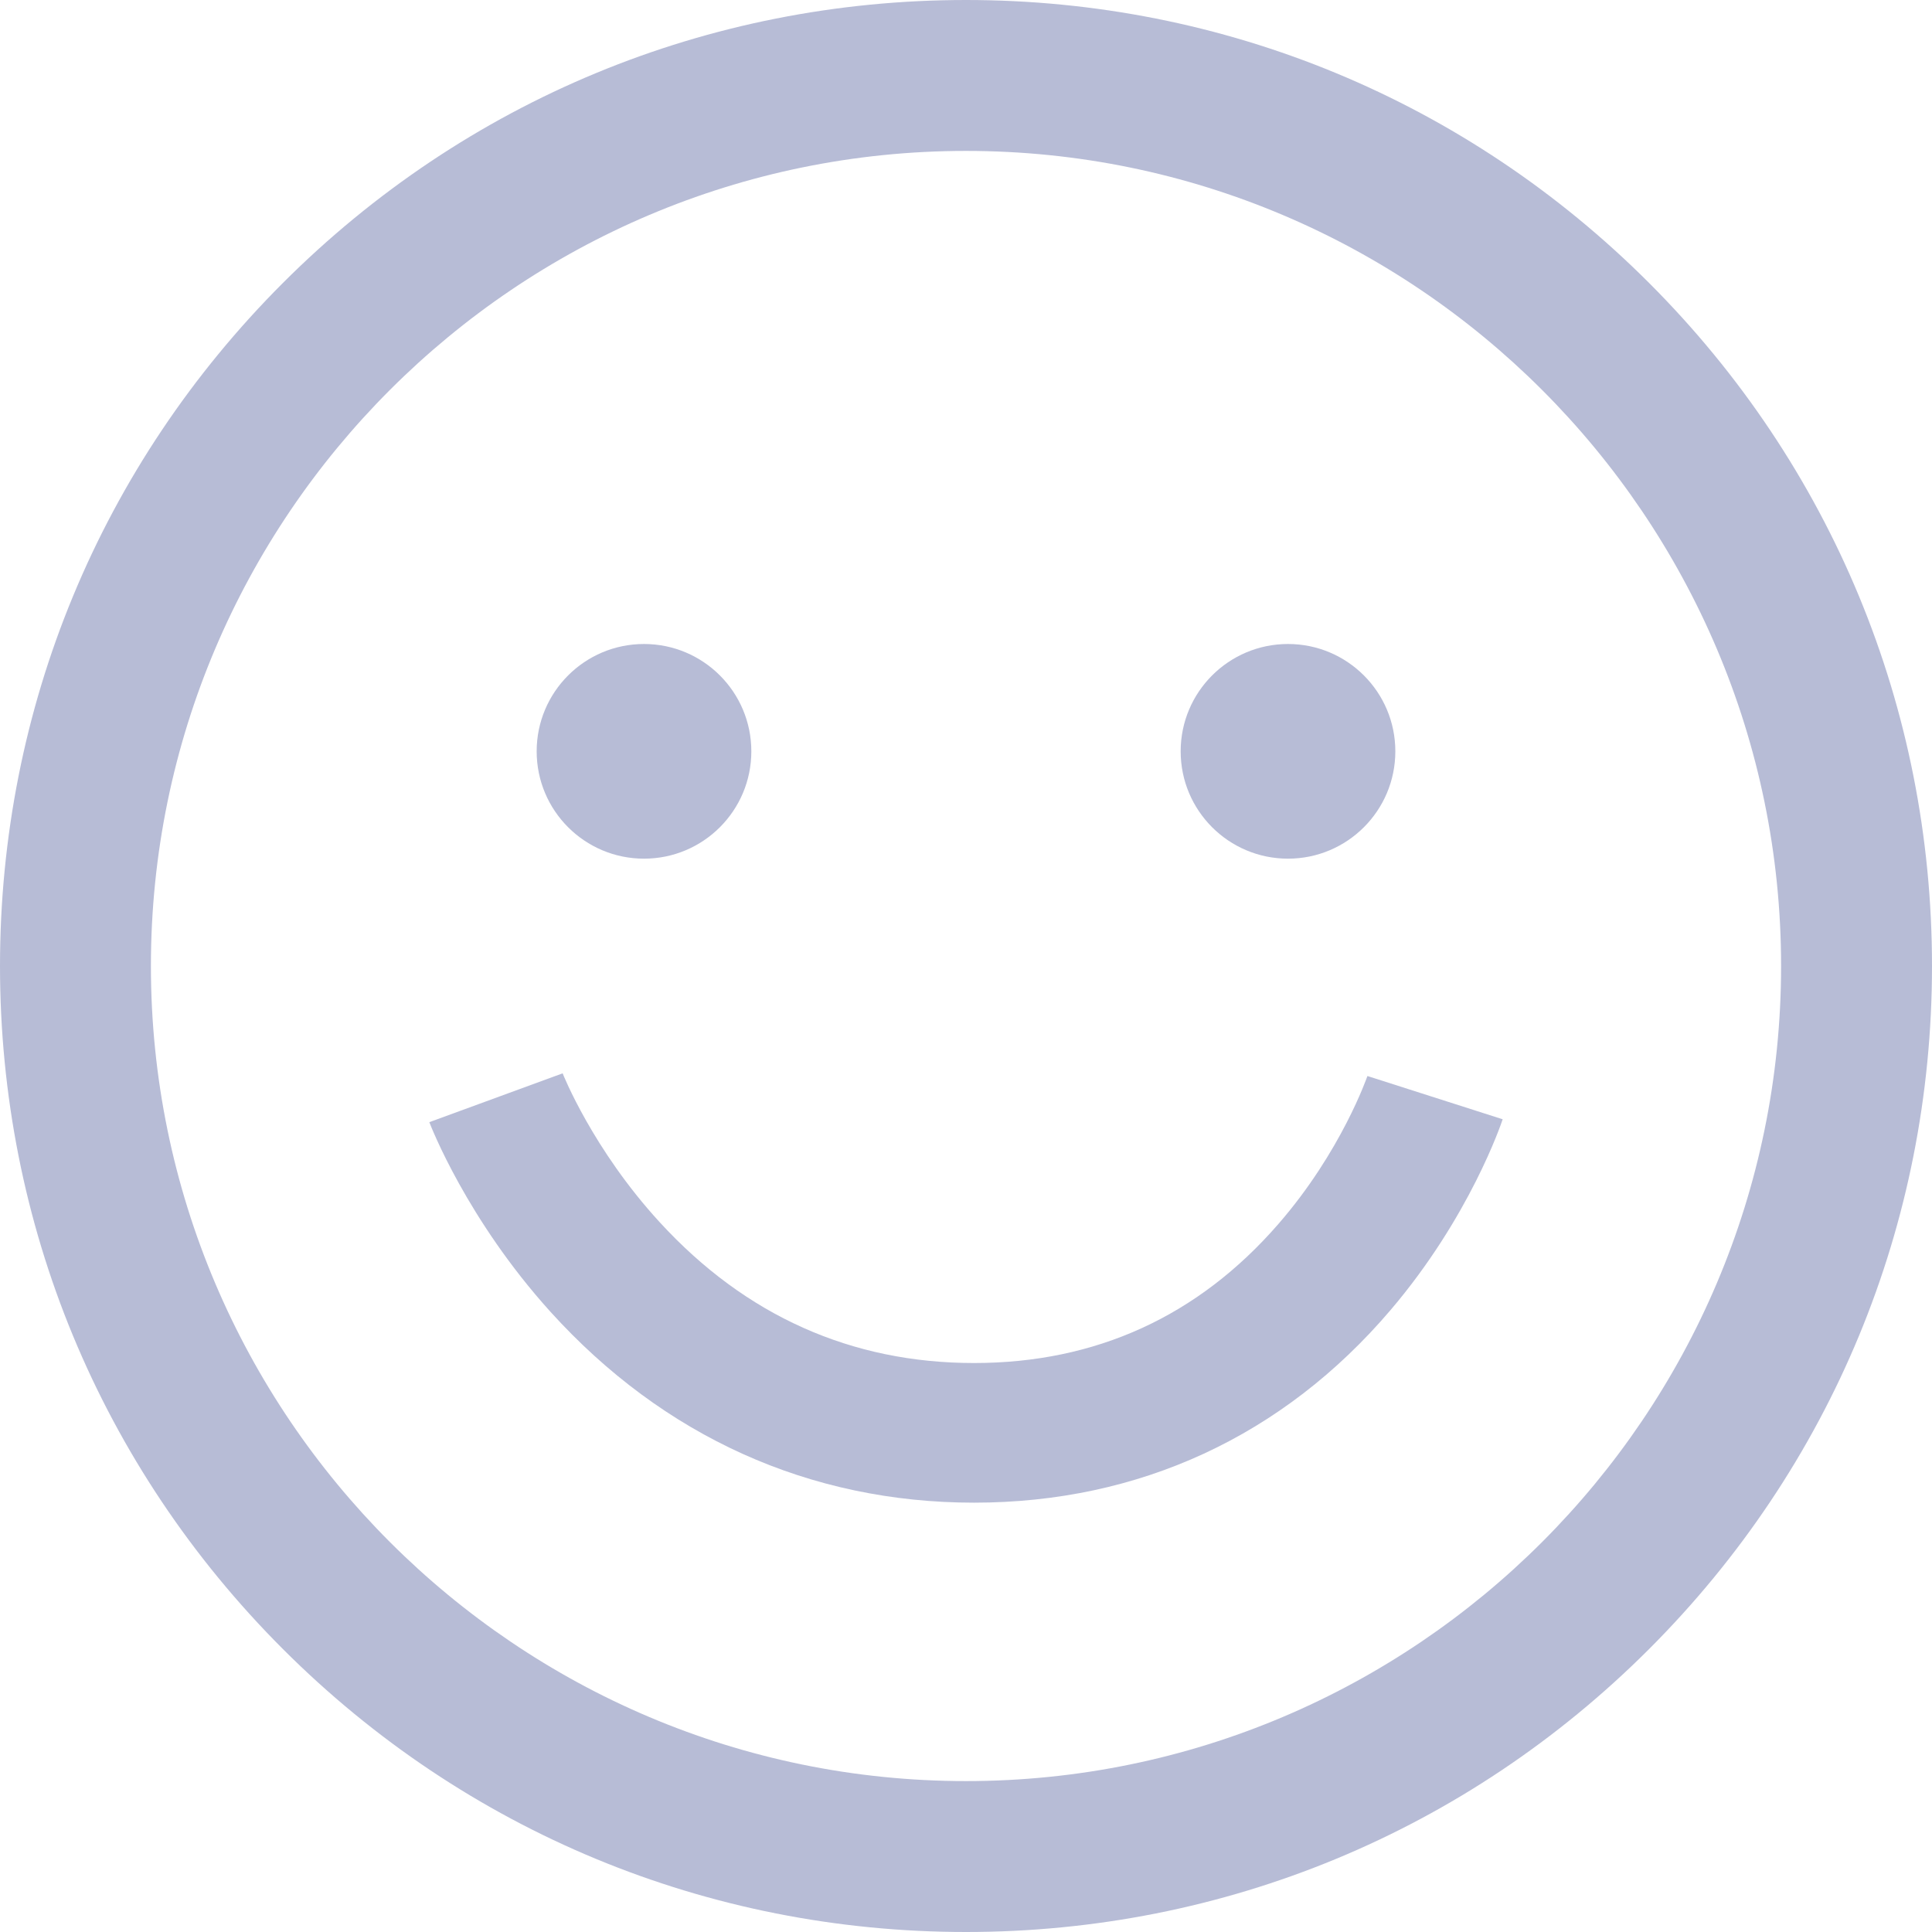 <svg xmlns="http://www.w3.org/2000/svg" width="18" height="18" viewBox="0 0 18 18">
    <g fill="none" fill-rule="evenodd">
        <g fill="#B7BCD6" fill-rule="nonzero">
            <g>
                <g>
                    <g>
                        <g>
                            <g transform="translate(-1338, -1067) translate(718, 106) translate(0, 38) translate(42, 109) translate(0, 799) translate(578, 15)">
                                <path d="M15.364 2.636C13.664.936 11.404 0 9 0S4.336.936 2.636 2.636C.936 4.336 0 6.596 0 9s.936 4.664 2.636 6.364C4.336 17.064 6.596 18 9 18s4.664-.936 6.364-2.636C17.064 13.664 18 11.404 18 9s-.936-4.664-2.636-6.364zM9 16.594c-4.187 0-7.594-3.407-7.594-7.594S4.813 1.406 9 1.406 16.594 4.813 16.594 9 13.187 16.594 9 16.594z"/>
                                <path d="M12.74 10.025c-.003.007-.242.703-.83 1.379-.747.86-1.701 1.295-2.835 1.295-1.143 0-2.128-.44-2.927-1.31-.627-.682-.904-1.384-.906-1.389L4 10.455c.014.036.349.904 1.127 1.765C6.18 13.384 7.544 14 9.075 14c1.538 0 2.88-.62 3.88-1.794.74-.868 1.033-1.742 1.045-1.778l-1.26-.403z"/>
                                <circle cx="6" cy="7" r="1"/>
                                <circle cx="12" cy="7" r="1"/>
                            </g>
                        </g>
                    </g>
                </g>
            </g>
        </g>
    </g>
</svg>
